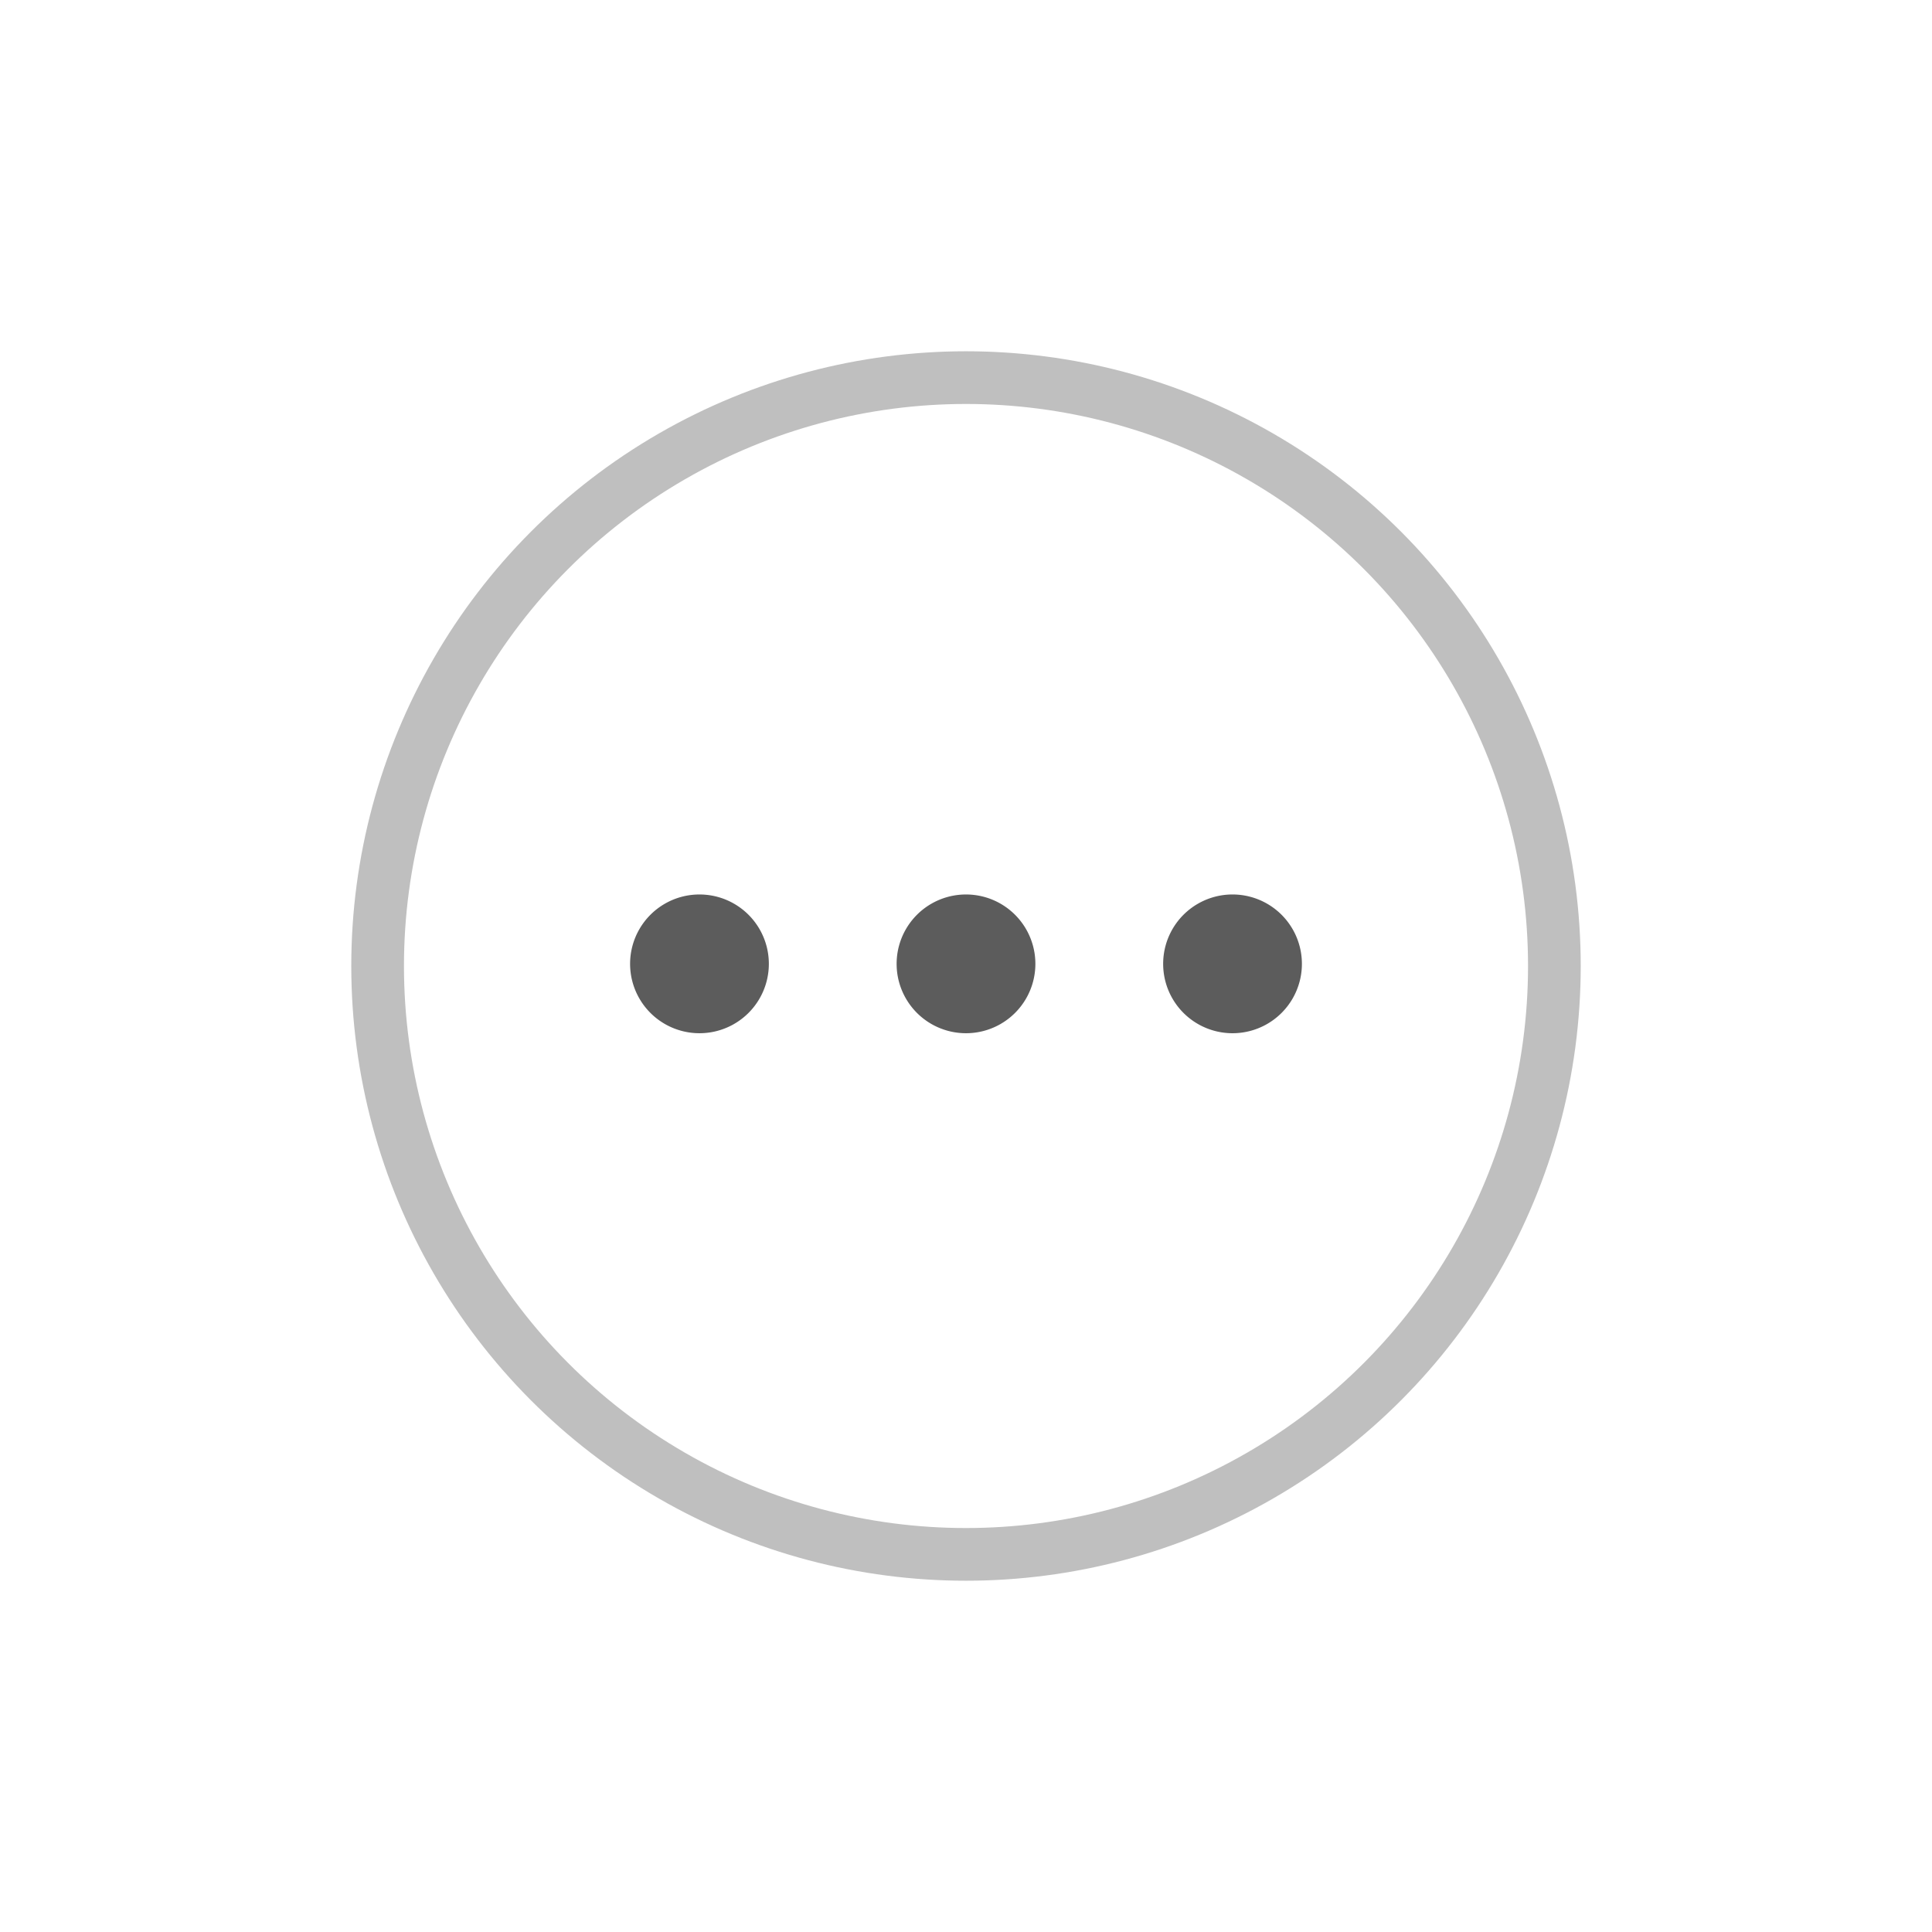 <svg xmlns="http://www.w3.org/2000/svg" width="44" height="44" fill="none"><path fill="#262626" fill-rule="evenodd" d="M17.51 21.951a1.58 1.58 0 1 1-3.16 0 1.58 1.58 0 0 1 3.16 0Zm6.07 0a1.58 1.58 0 1 1-3.16 0 1.58 1.58 0 0 1 3.16 0Zm4.49 1.58a1.58 1.58 0 1 0 0-3.16 1.58 1.58 0 0 0 0 3.16Z" clip-rule="evenodd" opacity=".75"/><circle cx="22" cy="22" r="13.4" stroke="#000" stroke-opacity=".25" stroke-width="1.2"/></svg>